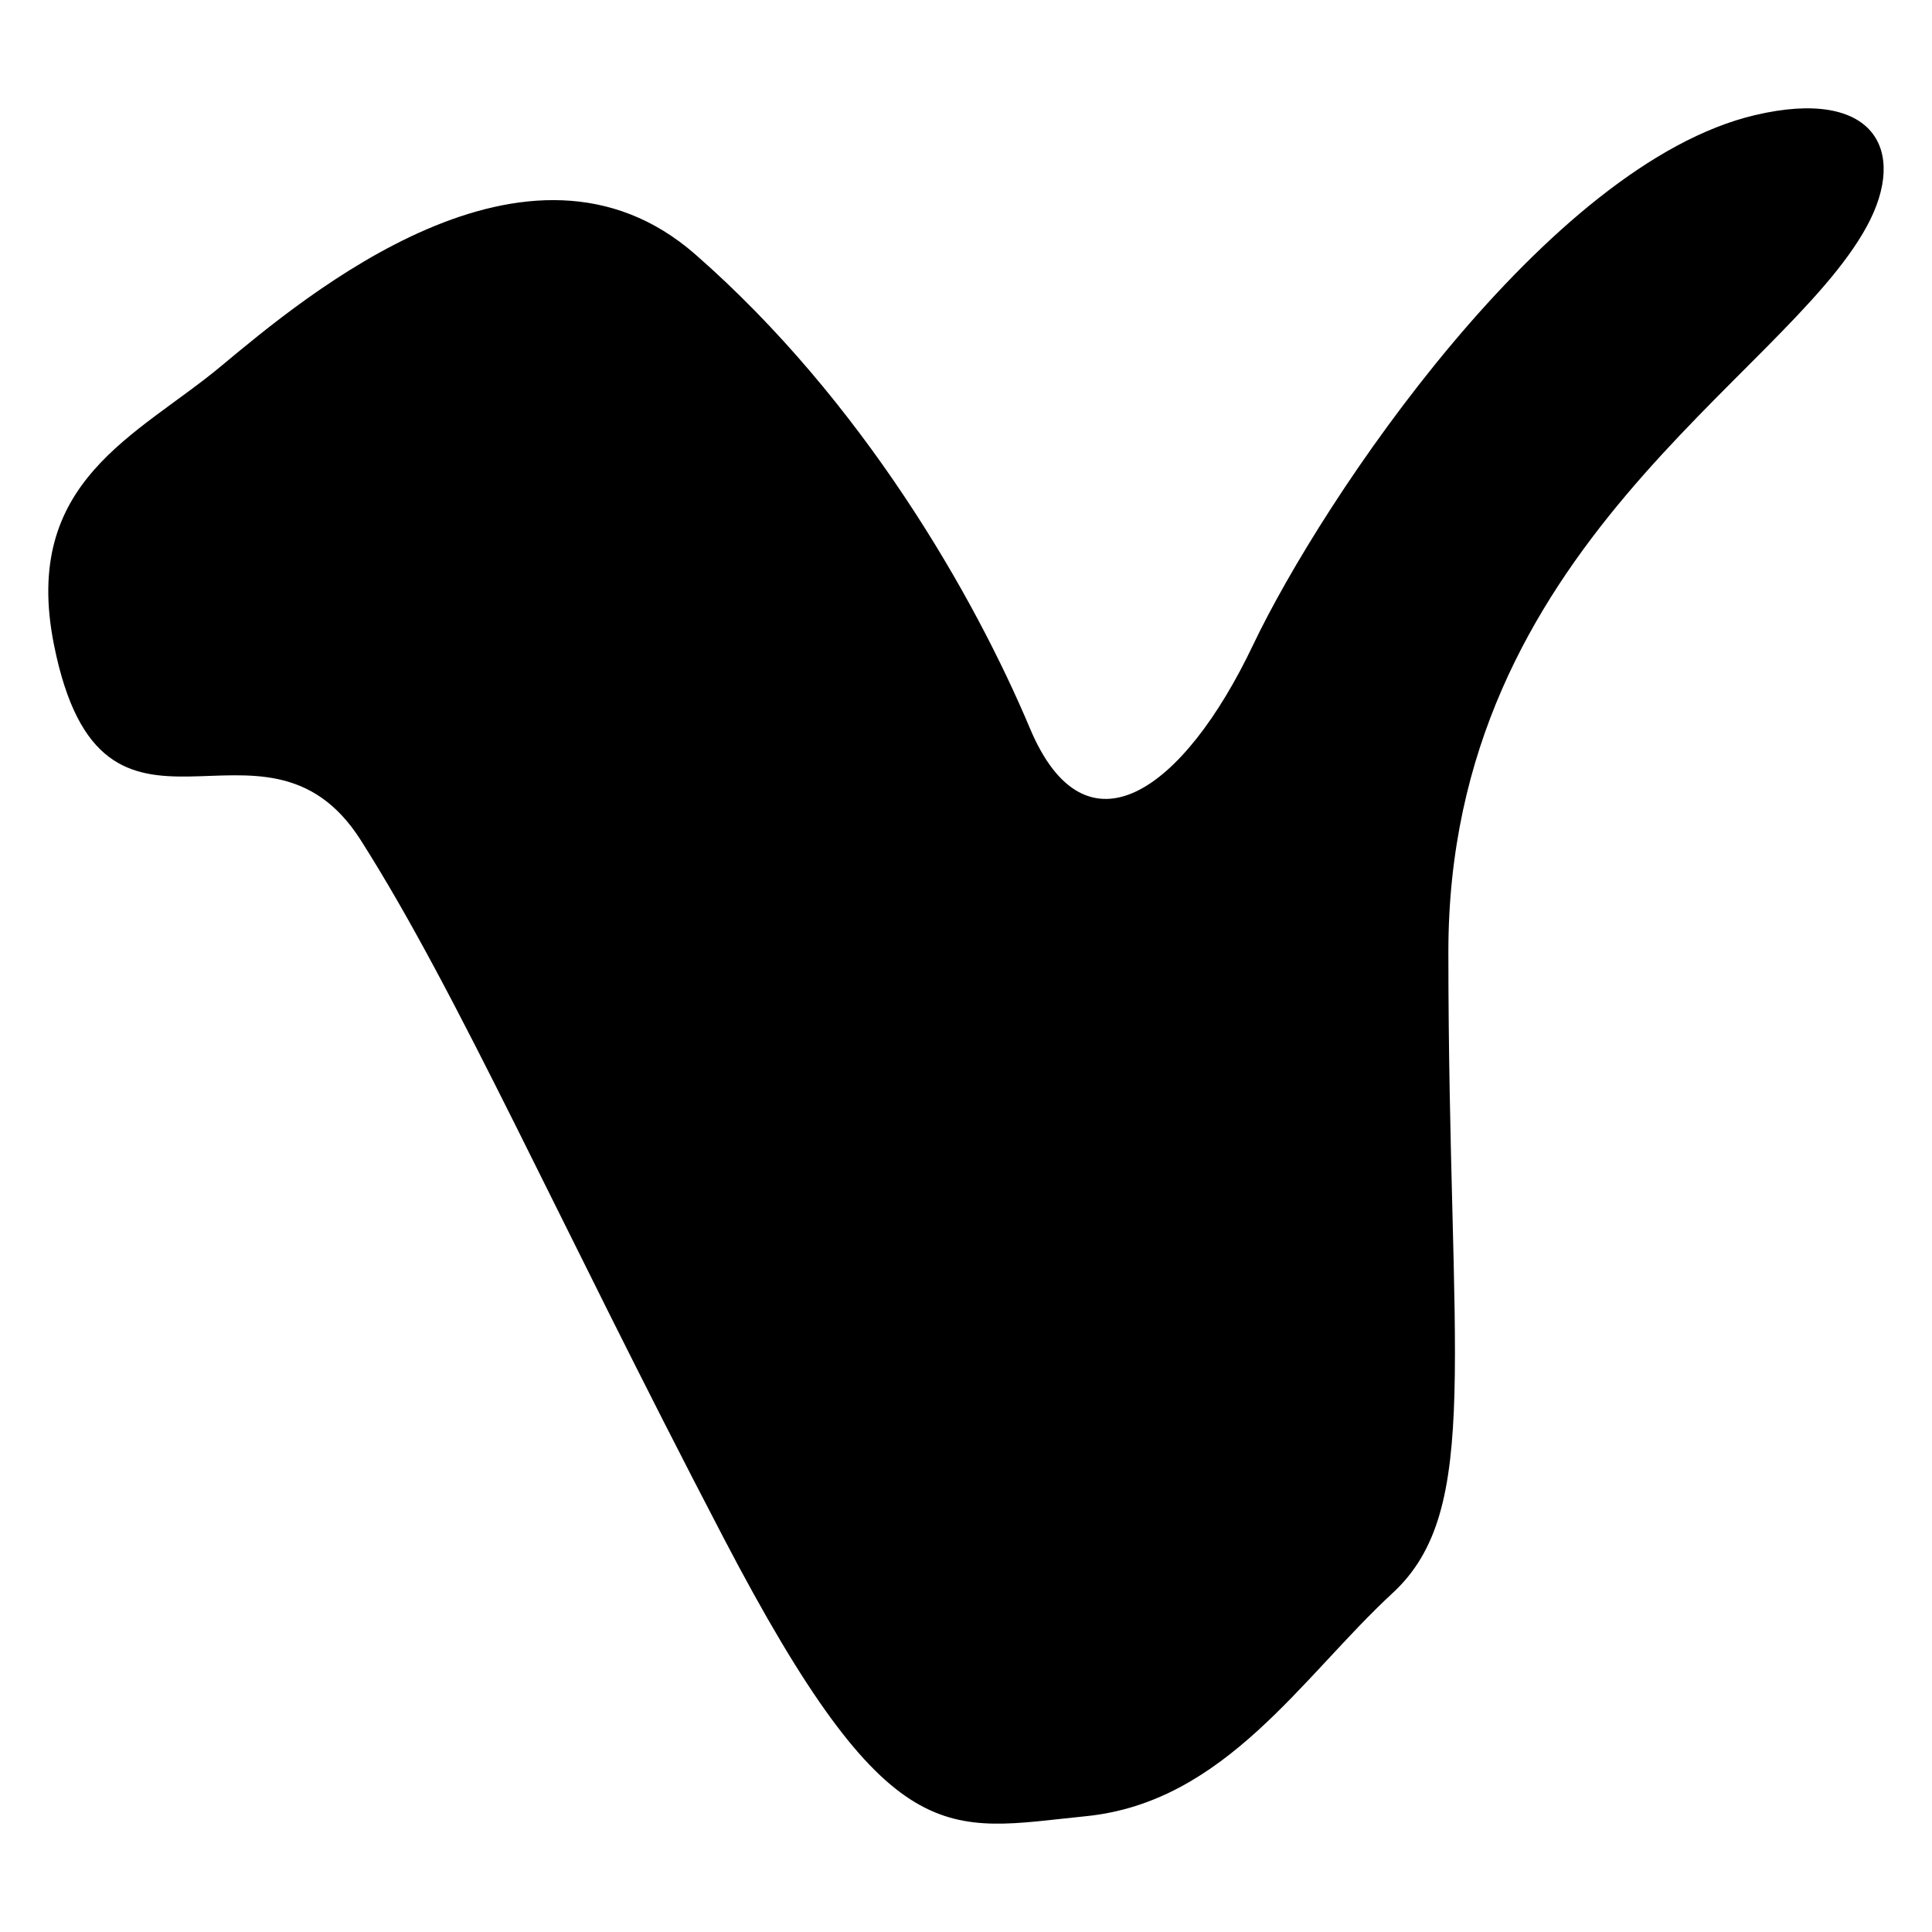 <?xml version="1.0" encoding="utf-8"?>
<!-- Generator: Adobe Illustrator 16.0.3, SVG Export Plug-In . SVG Version: 6.00 Build 0)  -->
<!DOCTYPE svg PUBLIC "-//W3C//DTD SVG 1.1//EN" "http://www.w3.org/Graphics/SVG/1.1/DTD/svg11.dtd">
<svg version="1.1" id="Layer_1" xmlns="http://www.w3.org/2000/svg" xmlns:xlink="http://www.w3.org/1999/xlink" x="0px" y="0px"
	 width="113.386px" height="113.386px" viewBox="0 0 113.386 113.386" enable-background="new 0 0 113.386 113.386"
	 xml:space="preserve">
<path fill-rule="evenodd" clip-rule="evenodd" d="M103.006,6.754C90.818,9.618,77.639,29.257,73.543,37.848
	c-4.089,8.591-9.816,12.687-13.093,4.908c-3.27-7.772-9.816-19.227-19.64-27.824c-9.816-8.591-22.91,2.458-27.825,6.547
	c-4.908,4.096-11.748,6.733-9.816,16.37c2.864,14.319,12.274,2.458,18.001,11.455c5.728,9.004,11.455,22.097,21.278,40.917
	c9.823,18.827,13.093,17.189,21.278,16.37c8.185-0.819,12.687-8.185,18.001-13.093c5.321-4.908,3.276-13.912,3.276-37.647
	c0-23.729,19.633-33.545,24.548-42.549C112.01,8.799,109.965,5.116,103.006,6.754z"/>
</svg>
